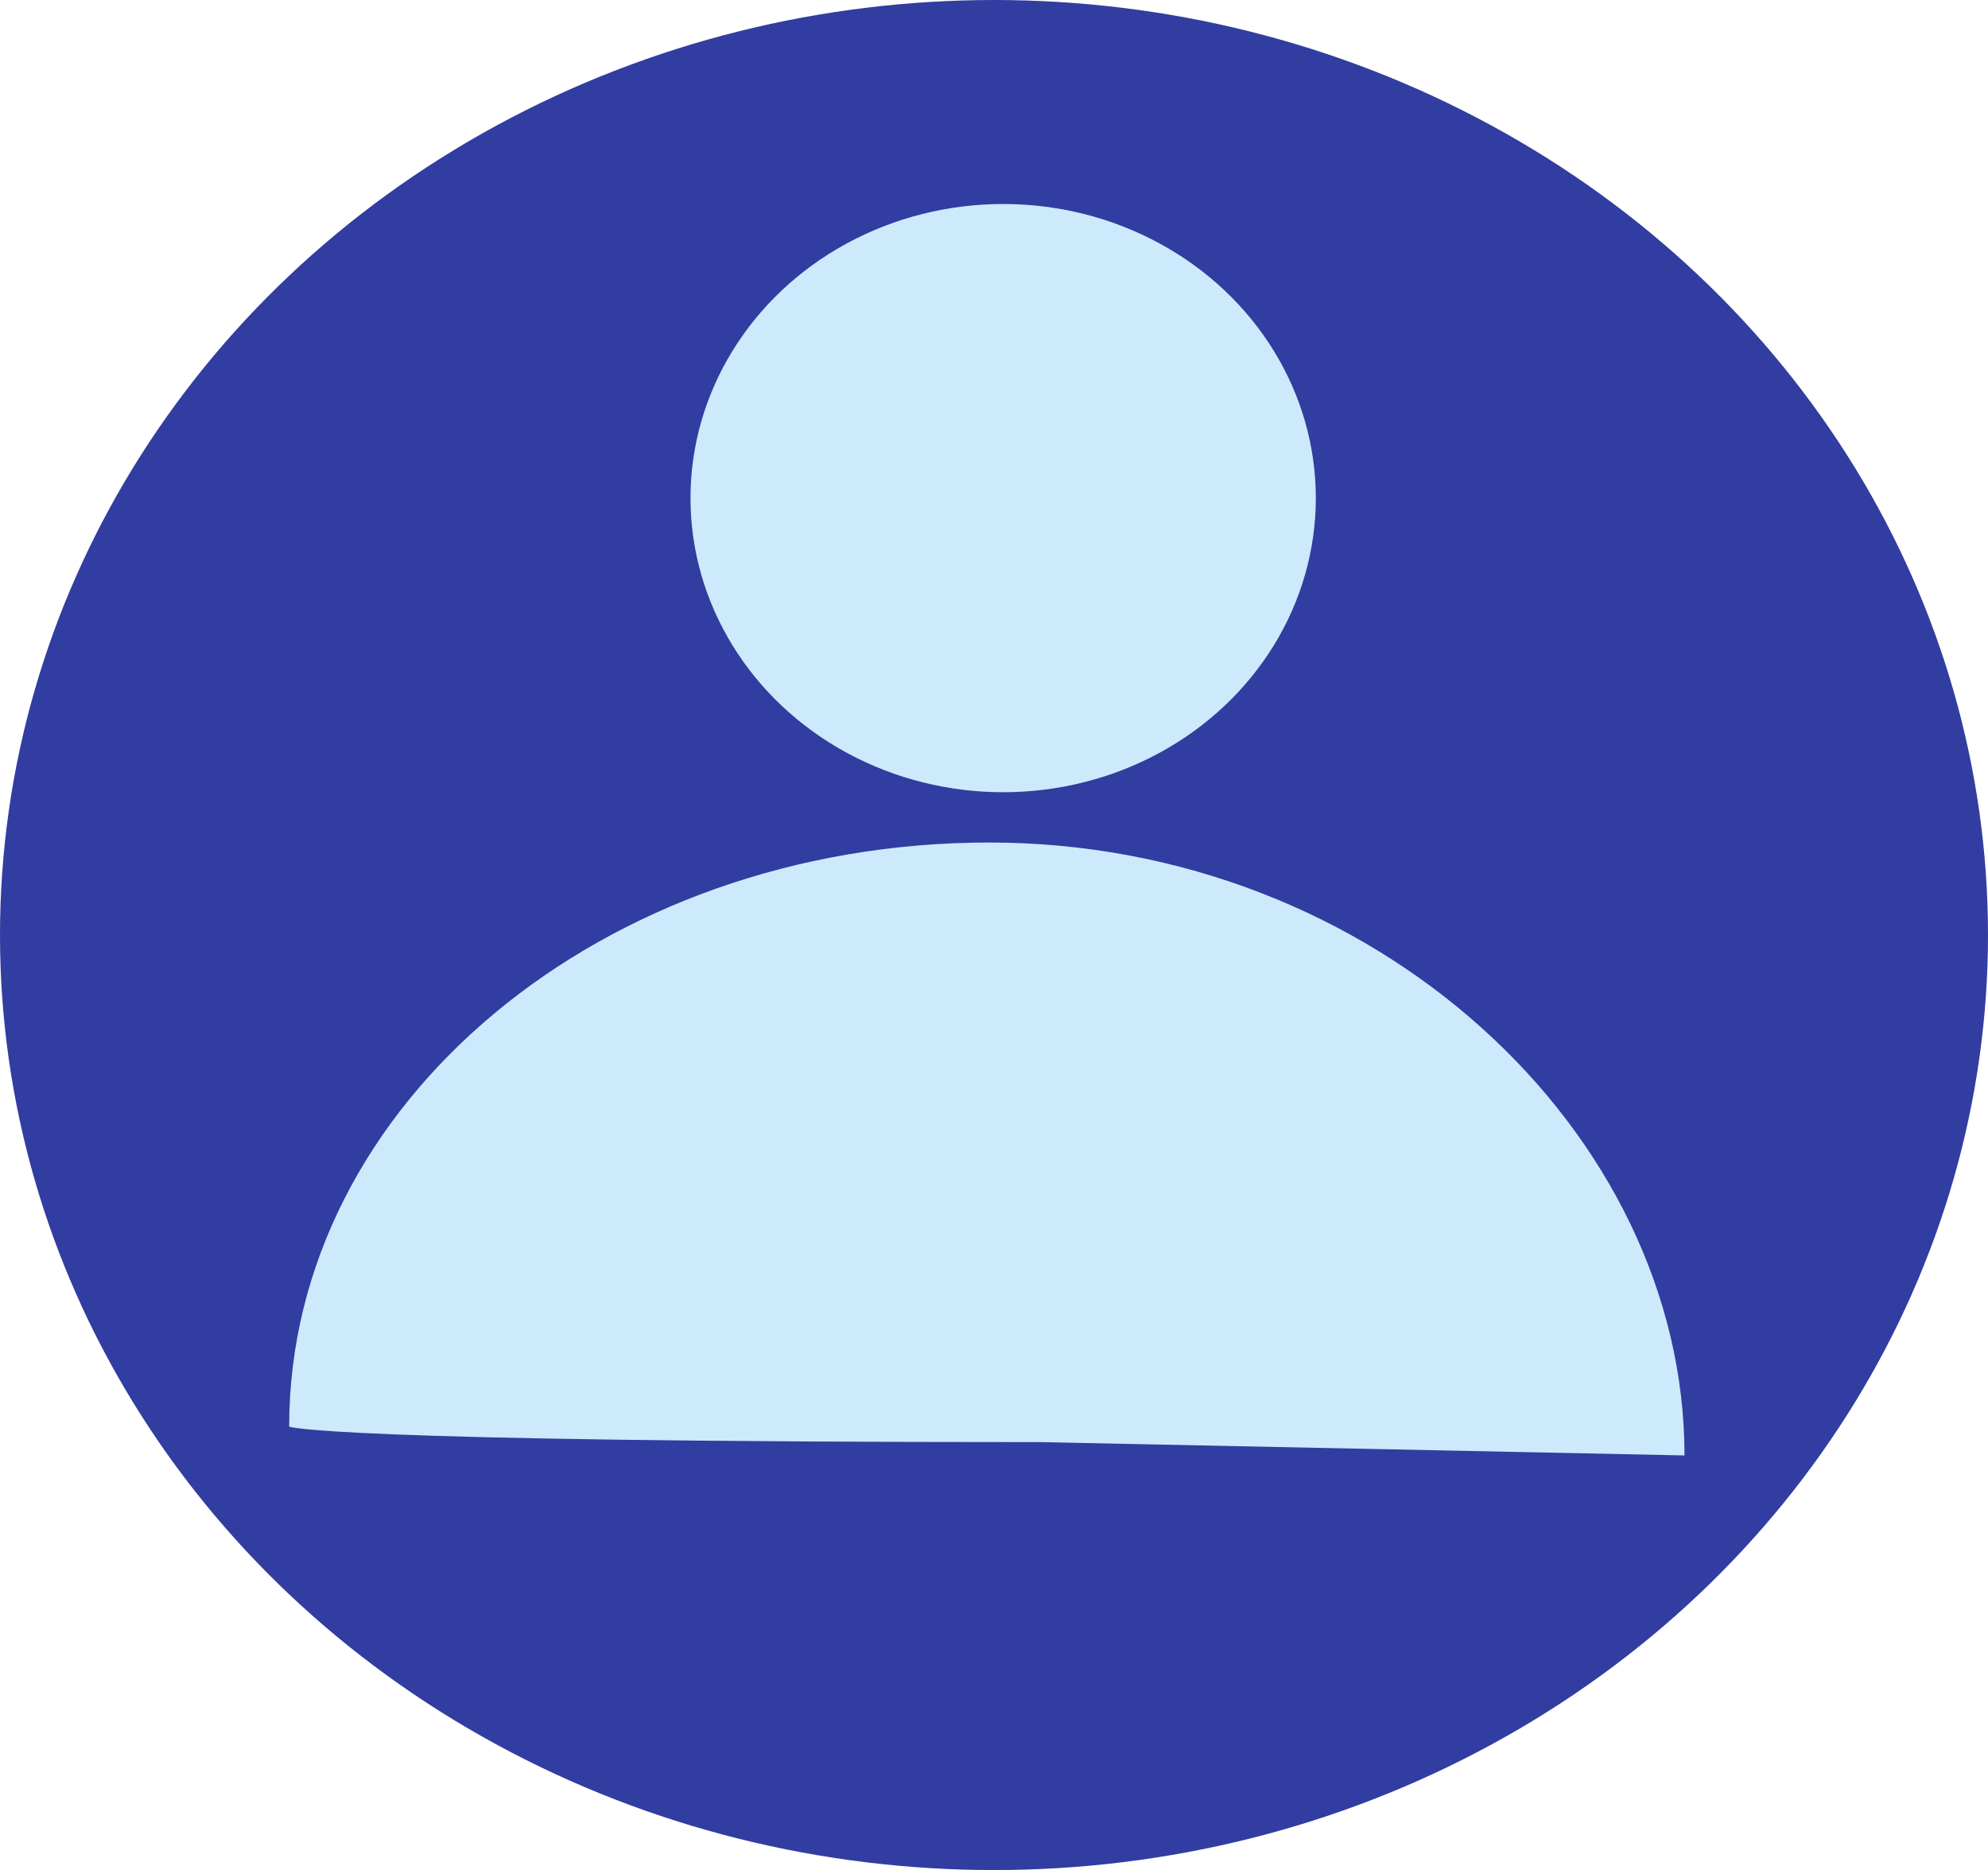 <svg width="169" height="159" viewBox="0 0 169 159" fill="none" xmlns="http://www.w3.org/2000/svg">
<ellipse cx="84.5" cy="79.5" rx="84.5" ry="79.5" fill="#313DA0"/>
<ellipse cx="85.279" cy="42.352" rx="26.58" ry="25.007" fill="#CCEAFB"/>
<path d="M143.199 123.747L88.453 122.615C26.962 122.615 24.582 121.295 24.582 121.295C24.582 93.868 51.224 71.634 84.089 71.634C116.954 71.634 143.199 96.32 143.199 123.747Z" fill="#CCEAFB"/>
</svg>
